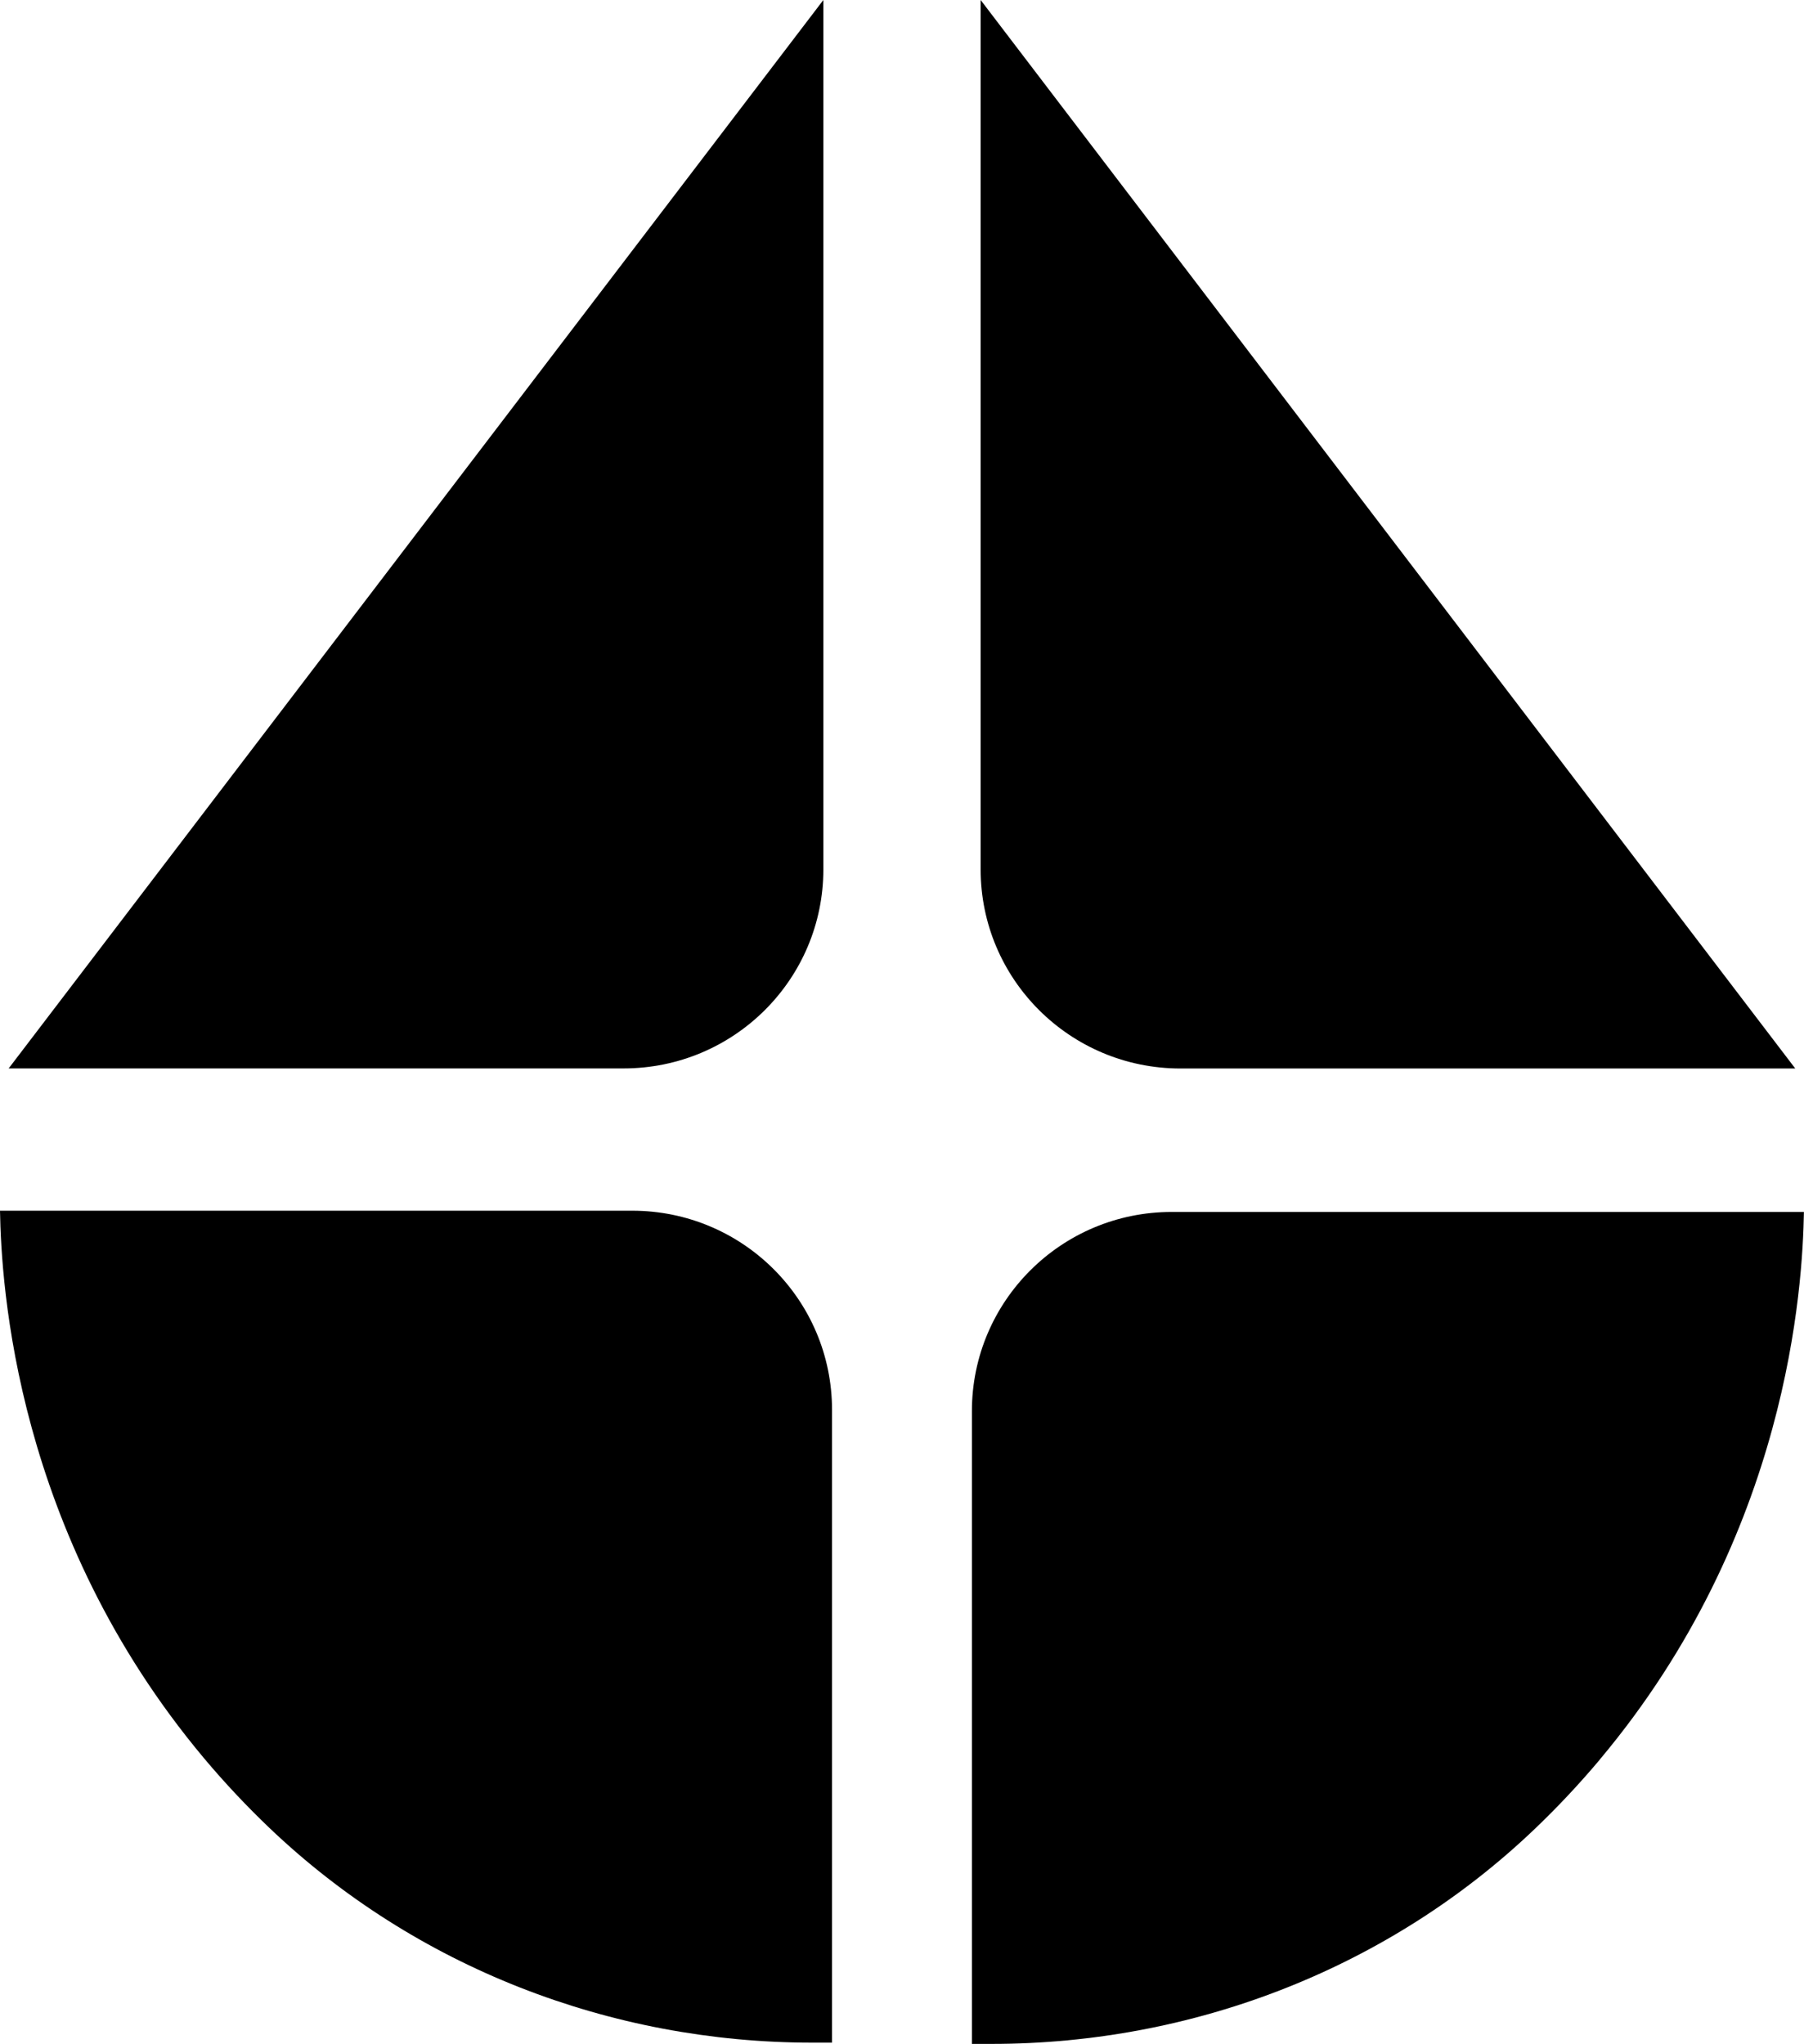 <svg width="452" height="512" viewBox="0 0 452 512" fill="none" xmlns="http://www.w3.org/2000/svg">
<g clip-path="url(#clip0_4119_72840)">
<path d="M206.296 0V217.755C206.296 245.311 183.887 267.642 156.235 267.642H2.171" fill="black"/>
<path d="M449.811 267.661H295.765C268.113 267.661 245.704 245.329 245.704 217.773V0" fill="black"/>
<path d="M0 303.284H158.406C186.058 303.284 208.467 325.615 208.467 353.171V511.688H203.518C152.979 511.688 104.059 492.749 67.539 457.932C61.946 452.597 56.426 446.767 51.073 440.387C3.772 383.954 0.331 321.728 0 303.284Z" fill="black"/>
<path d="M400.909 440.699C395.555 447.079 390.036 452.909 384.443 458.244C347.923 493.079 299.003 512 248.464 512H243.515V353.483C243.515 325.927 265.923 303.596 293.575 303.596H451.981C451.65 322.058 448.21 384.284 400.89 440.699H400.909Z" fill="black"/>
</g>
<defs>
<clipPath id="clip0_4119_72840">
<rect width="452" height="512" fill="white"/>
</clipPath>
</defs>
</svg>
